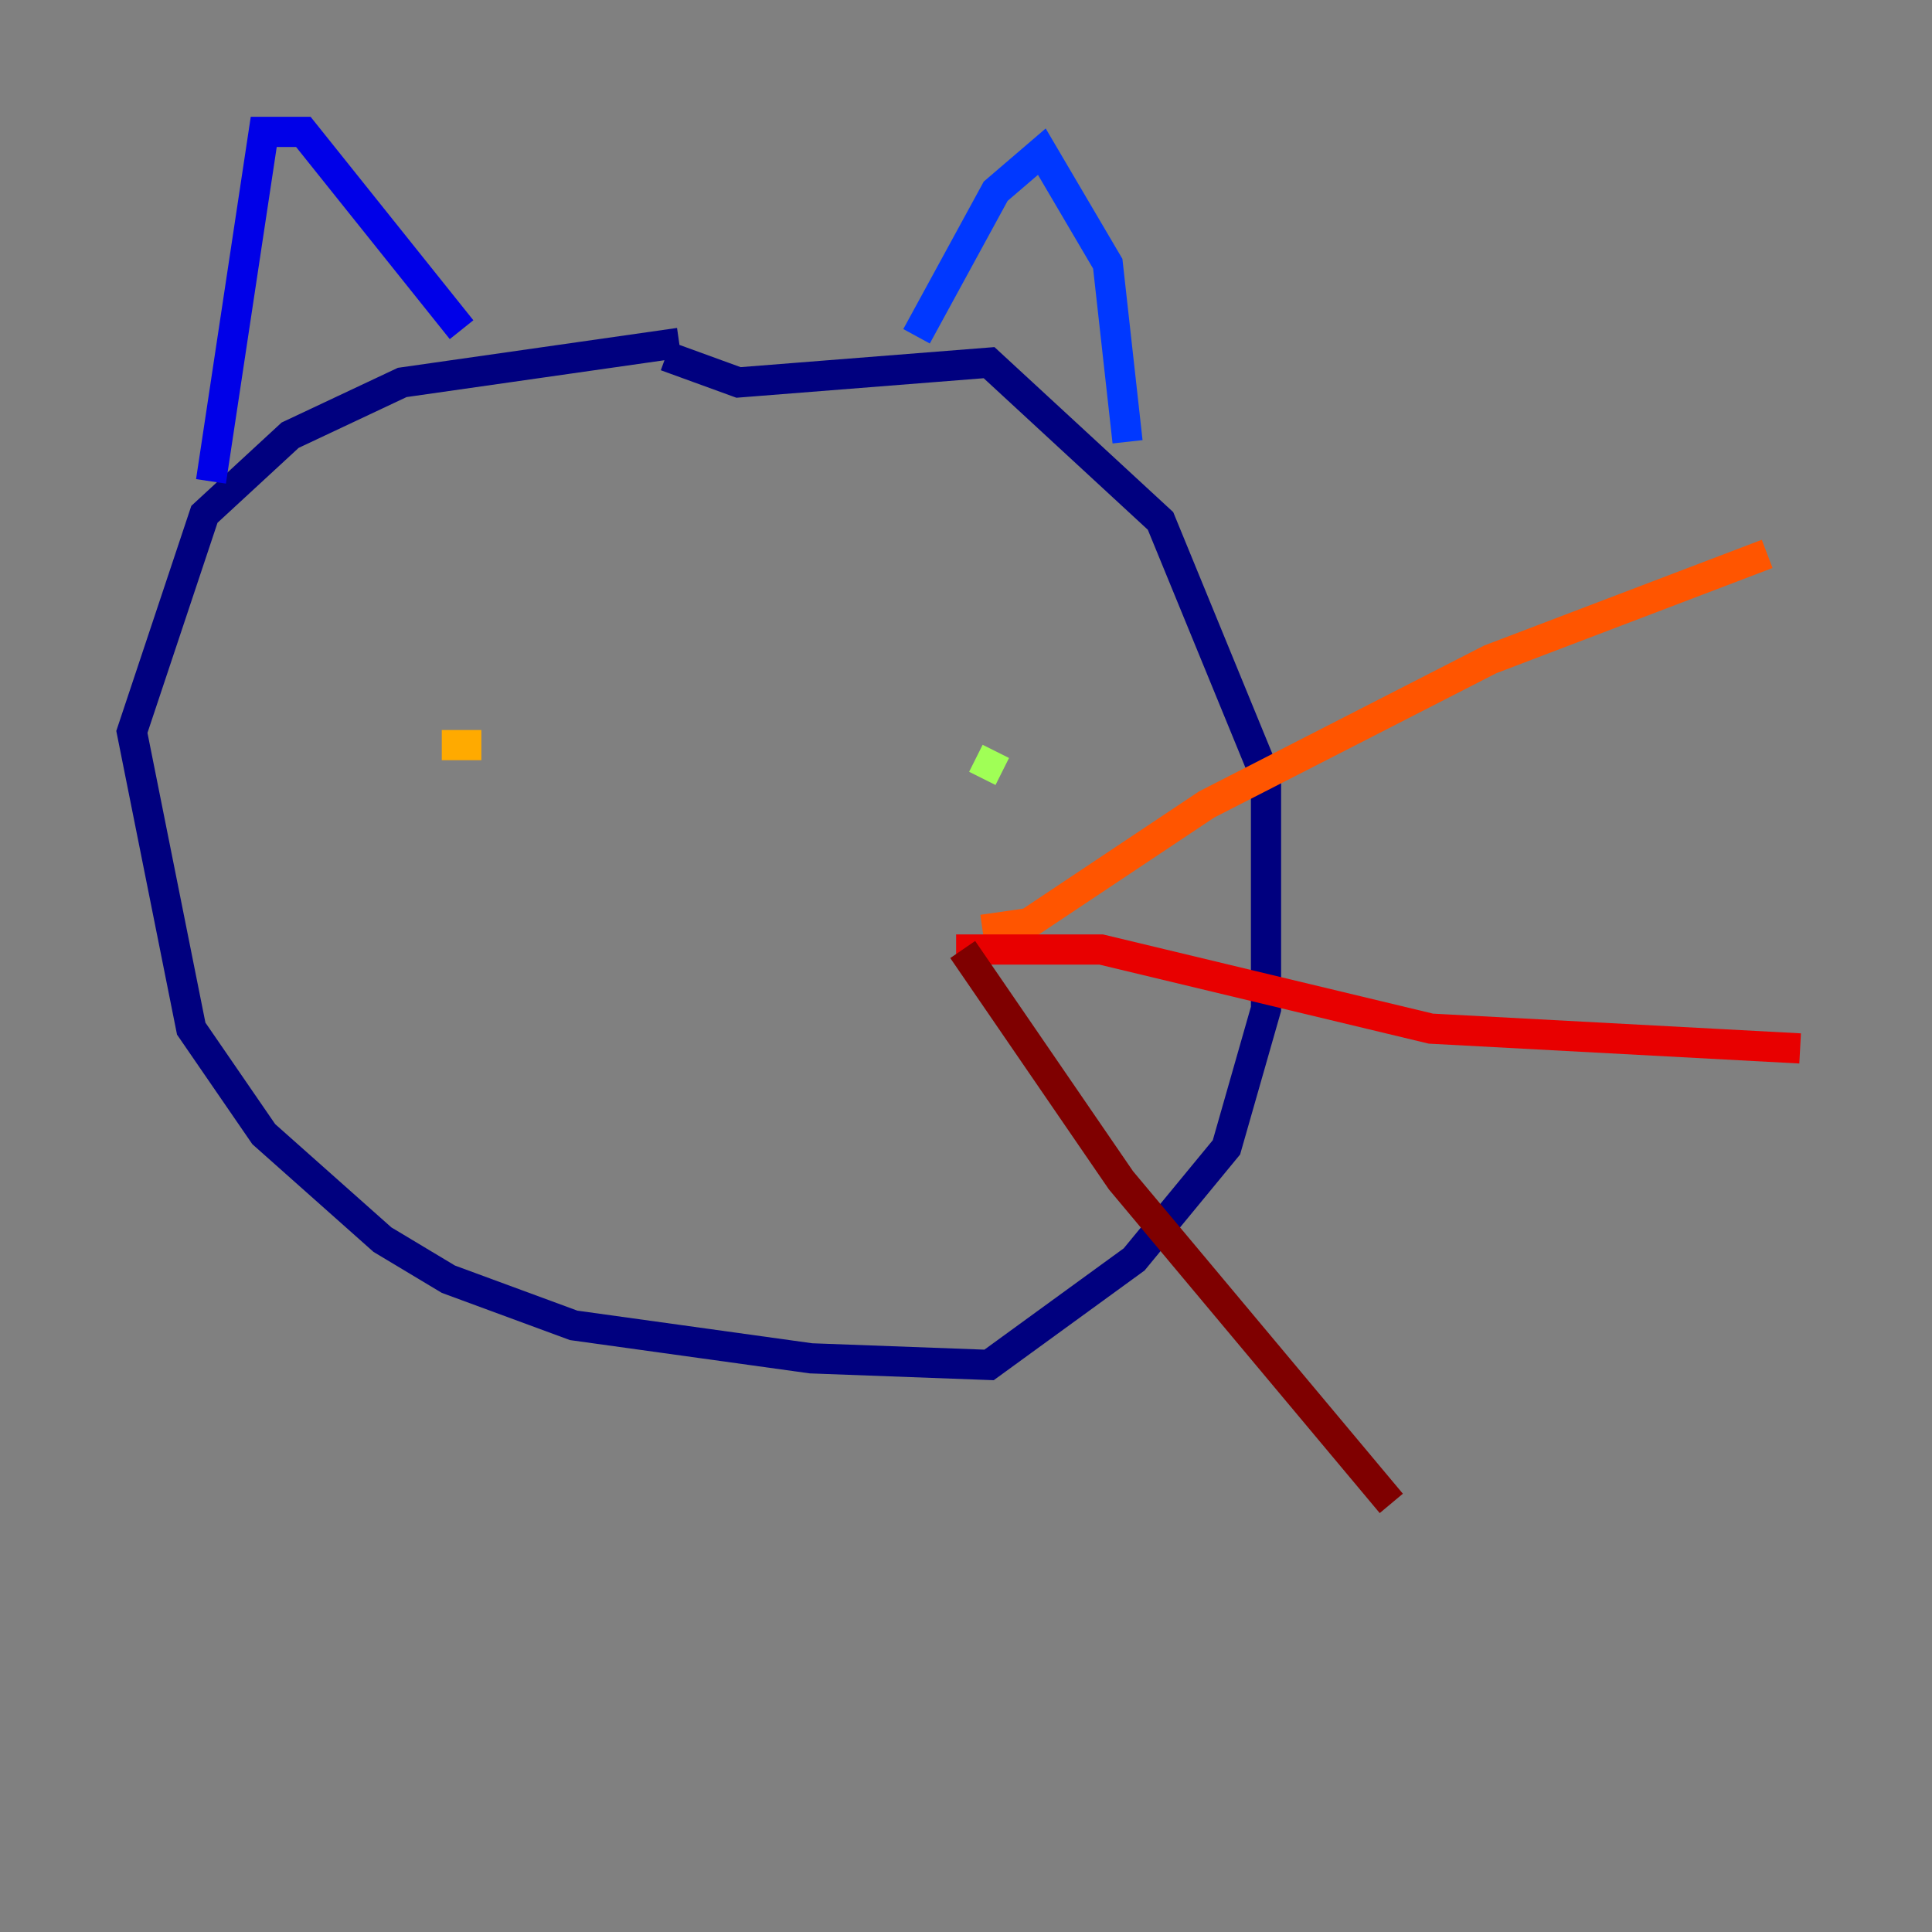 <?xml version="1.0" encoding="utf-8" ?>
<svg baseProfile="tiny" height="128" version="1.2" viewBox="0,0,128,128" width="128" xmlns="http://www.w3.org/2000/svg" xmlns:ev="http://www.w3.org/2001/xml-events" xmlns:xlink="http://www.w3.org/1999/xlink"><rect x="0" y="0" width="128" height="128" fill="#808080" stroke="none"/><defs /><polyline fill="none" points="44.997,22.717 26.648,25.338 19.222,28.833 13.543,34.075 8.737,48.492 12.669,68.15 17.474,75.14 25.338,82.13 29.706,84.751 38.007,87.809 53.734,89.993 65.529,90.43 75.14,83.44 81.256,76.014 83.877,66.84 83.877,51.55 76.887,34.512 65.529,24.027 48.928,25.338 44.123,23.59" stroke="#00007f" stroke-width="2" /><polyline fill="none" points="13.979,31.891 17.474,8.737 20.096,8.737 30.58,21.843" stroke="#0000e8" stroke-width="2" /><polyline fill="none" points="60.724,22.28 65.966,12.669 69.024,10.048 73.392,17.474 74.703,29.27" stroke="#0038ff" stroke-width="2" /><polyline fill="none" points="27.959,53.297 27.959,53.297" stroke="#0094ff" stroke-width="2" /><polyline fill="none" points="29.27,54.171 29.27,54.171" stroke="#0cf4ea" stroke-width="2" /><polyline fill="none" points="28.833,53.297 28.833,53.297" stroke="#56ffa0" stroke-width="2" /><polyline fill="none" points="66.403,51.113 64.655,50.239" stroke="#a0ff56" stroke-width="2" /><polyline fill="none" points="27.959,49.365 27.959,49.365" stroke="#eaff0c" stroke-width="2" /><polyline fill="none" points="29.27,49.365 31.891,49.365" stroke="#ffaa00" stroke-width="2" /><polyline fill="none" points="65.092,61.597 68.15,61.16 79.945,53.297 98.73,43.686 117.079,36.696" stroke="#ff5500" stroke-width="2" /><polyline fill="none" points="63.345,62.908 72.956,62.908 94.799,68.15 119.263,69.461" stroke="#e80000" stroke-width="2" /><polyline fill="none" points="63.782,62.908 74.266,78.198 92.177,99.604" stroke="#7f0000" stroke-width="2" /></svg>
